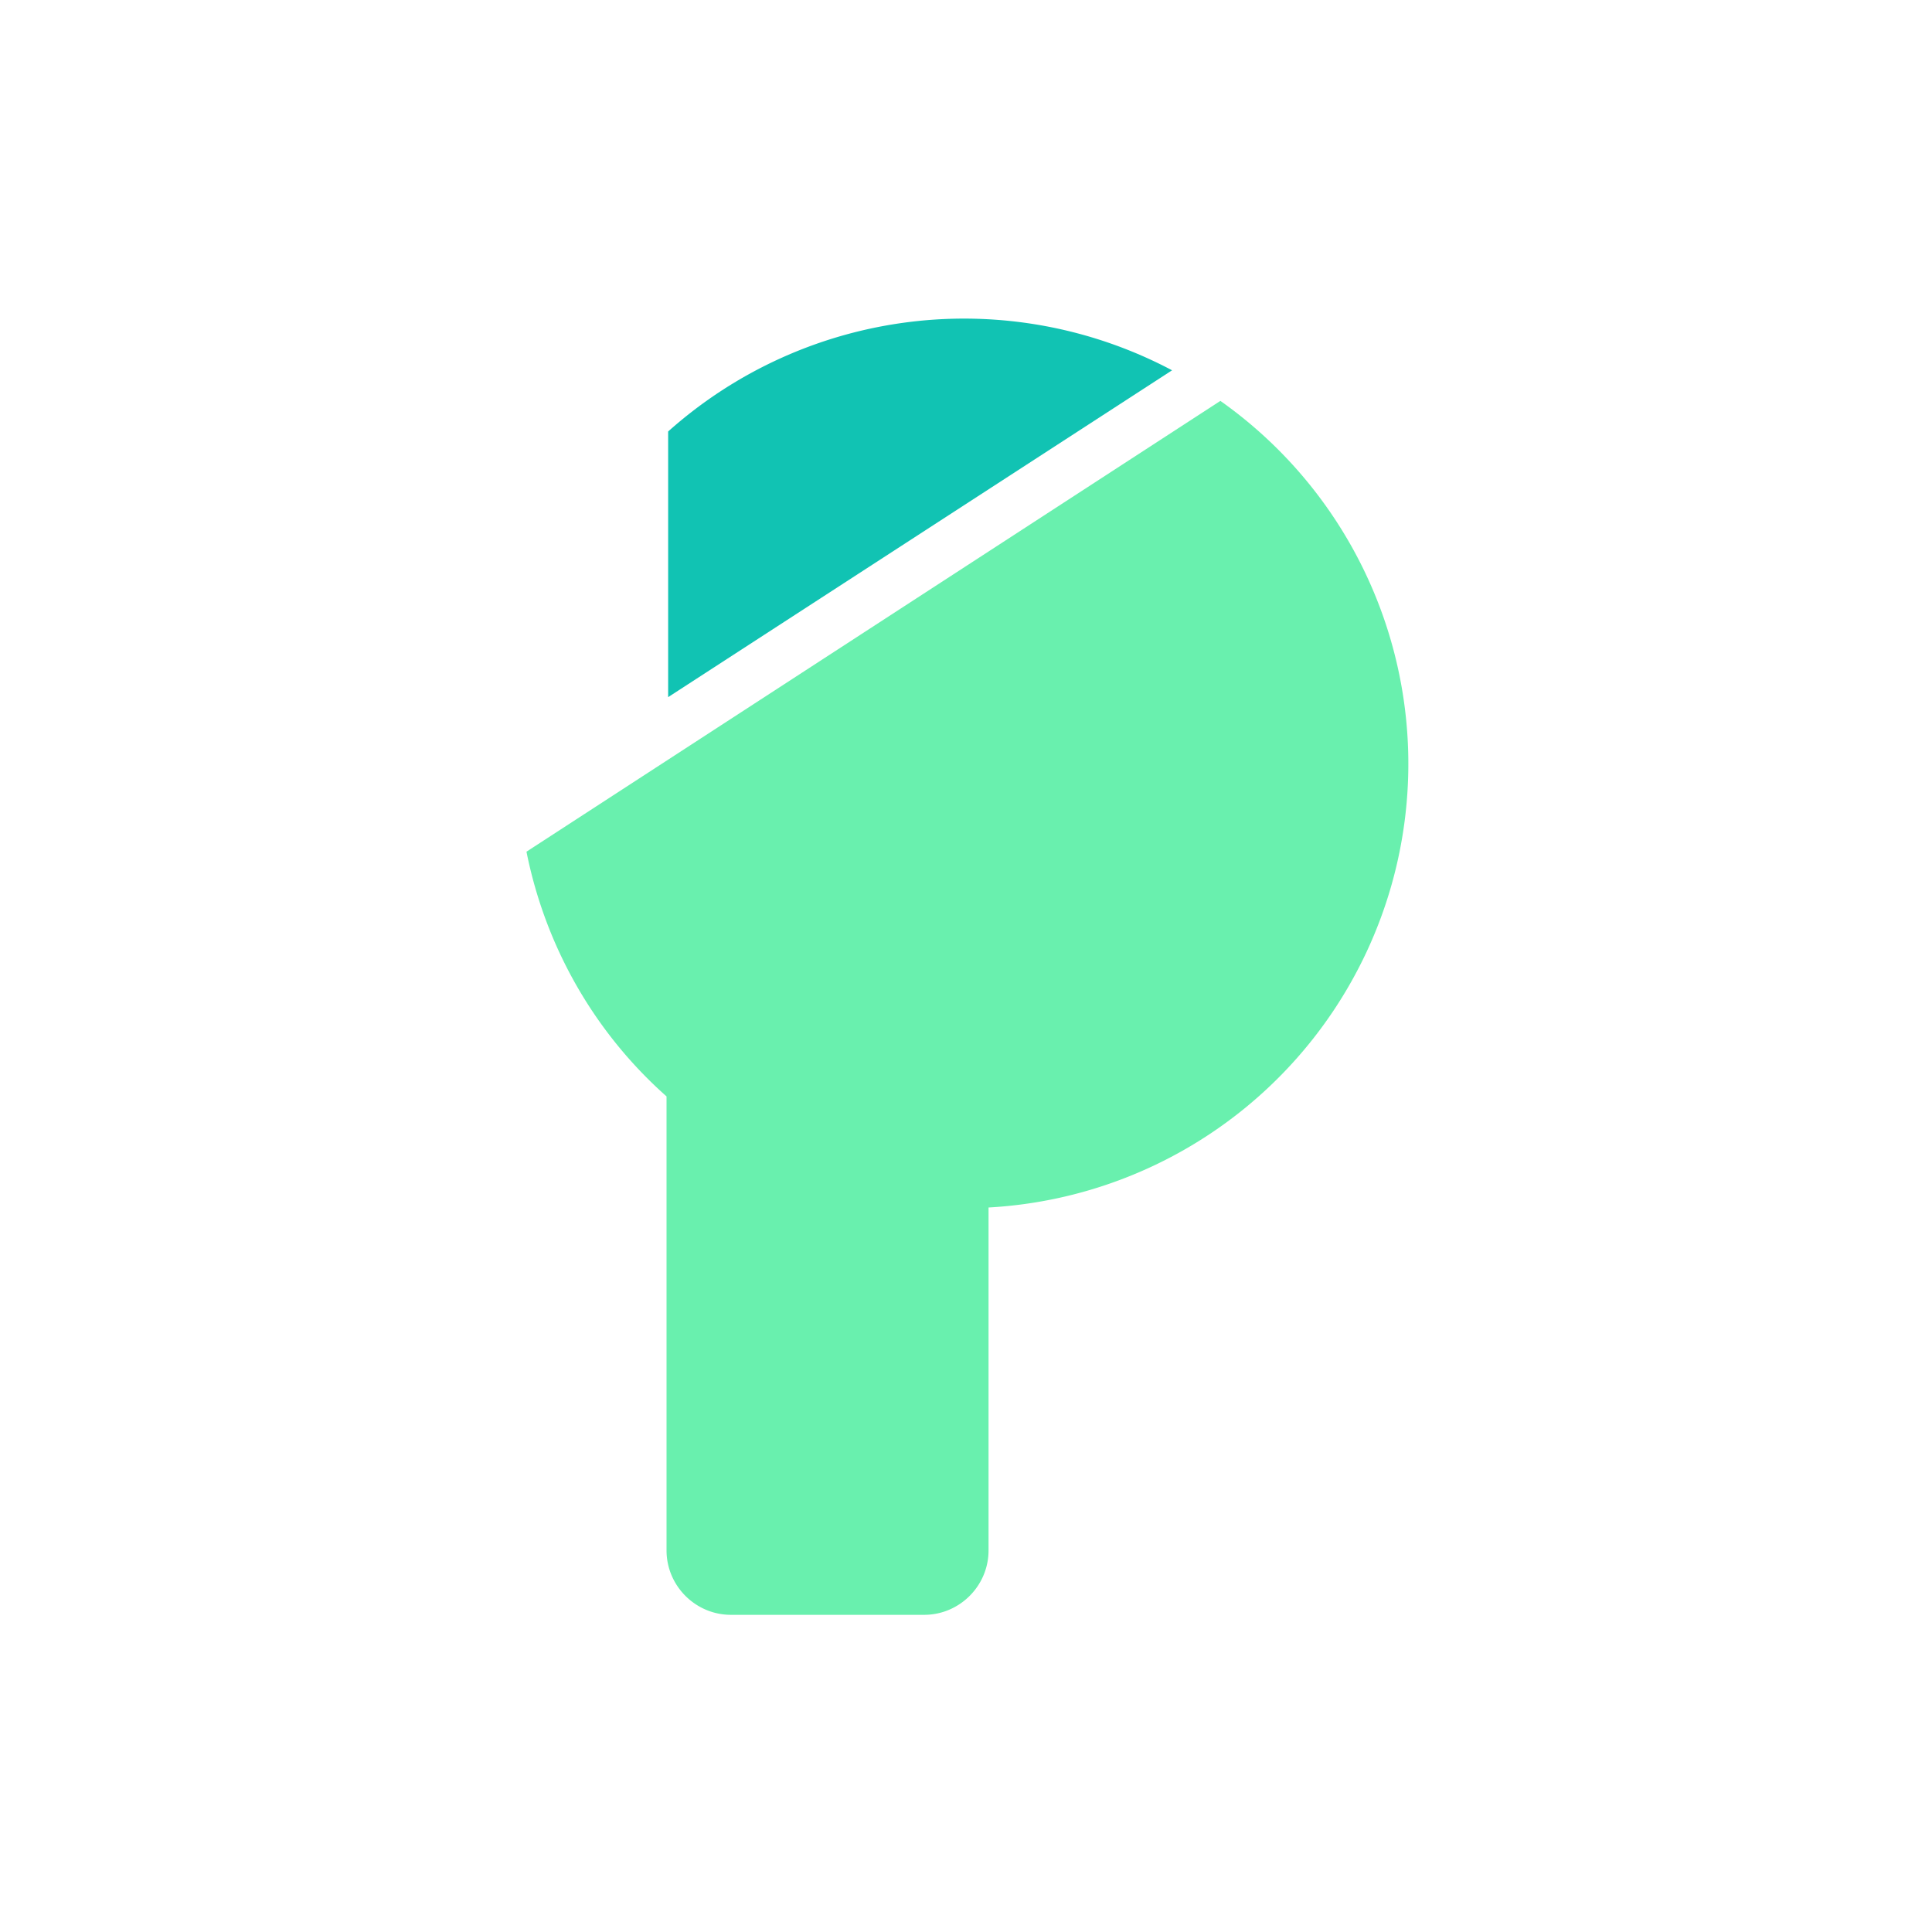 <svg viewBox="0 0 1200 1200" xmlns="http://www.w3.org/2000/svg"><g fill-rule="nonzero" fill="none"><path d="M327 529l431-280a276 276 0 01-144 501v213c0 22-18 40-40 40H454c-22 0-40-18-40-40V681c-44-39-75-92-87-152z" fill="#69F0AE"/><path d="M415 268a276 276 0 01313-38L415 433V268z" fill="#11C3B3"/></g></svg>